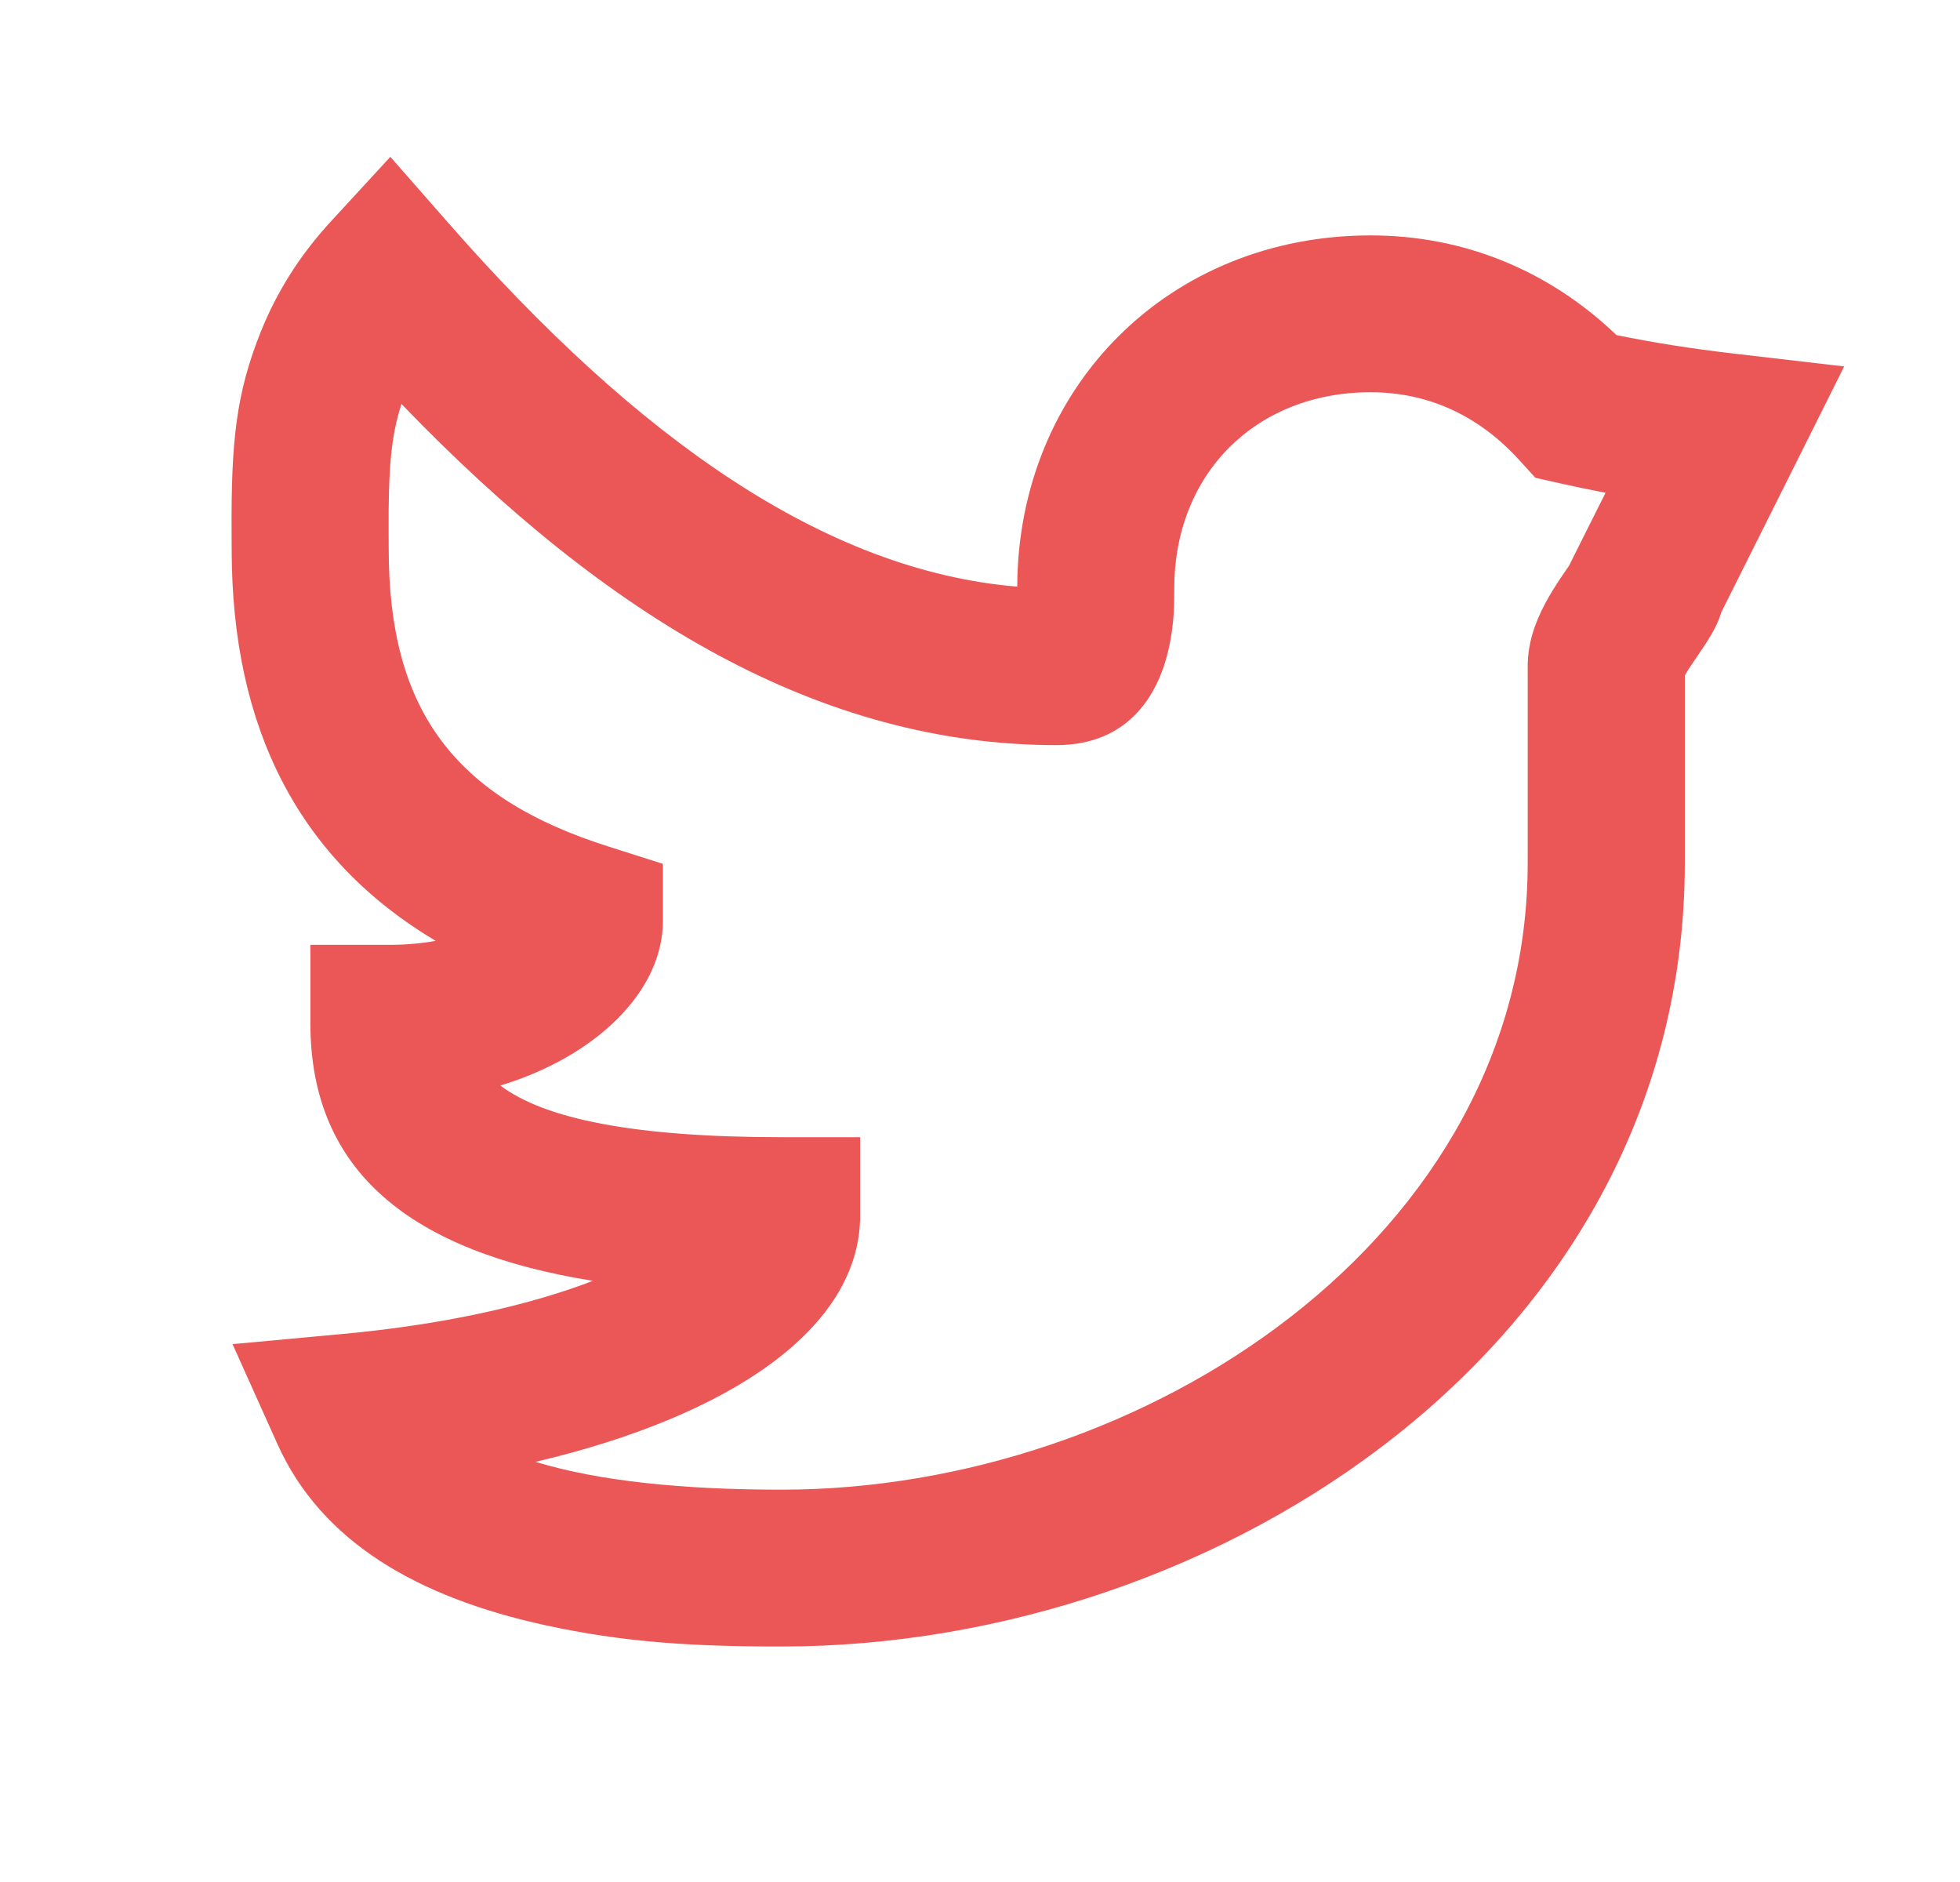 <svg width="25" height="24" viewBox="0 0 25 24" fill="none" xmlns="http://www.w3.org/2000/svg">
<path fill-rule="evenodd" clip-rule="evenodd" d="M22.106 4.508L23.523 4.673L22.886 5.948C22.575 6.57 22.265 7.191 21.953 7.813C21.916 7.944 21.851 8.06 21.756 8.21C21.715 8.273 21.578 8.472 21.572 8.482C21.536 8.536 21.509 8.579 21.49 8.613V11.002C21.49 17.113 15.565 20.997 9.969 20.997C8.824 20.997 7.954 20.943 6.958 20.726C5.319 20.369 4.099 19.659 3.54 18.418L2.966 17.141L4.362 17.012C5.626 16.896 6.722 16.656 7.563 16.334C5.253 15.963 3.959 14.951 3.959 13.049V12.049H4.96C5.181 12.049 5.379 12.031 5.556 11.998C3.823 10.964 2.955 9.304 2.955 7.002C2.954 6.903 2.954 6.903 2.954 6.798C2.947 5.638 3.01 5.018 3.328 4.227C3.532 3.719 3.827 3.25 4.224 2.82L4.979 2L5.714 2.838C8.136 5.602 10.53 7.278 12.975 7.481C12.985 4.931 14.915 3.002 17.483 3.002C18.68 3.002 19.765 3.455 20.618 4.273C21.085 4.369 21.581 4.447 22.106 4.508ZM19.891 6.162L19.584 6.093L19.372 5.86C18.859 5.299 18.216 5.002 17.483 5.002C16.017 5.002 14.978 6.044 14.978 7.502C14.978 7.74 14.972 7.889 14.942 8.086C14.824 8.871 14.383 9.502 13.476 9.502C10.472 9.502 7.763 7.895 5.121 5.152C4.985 5.566 4.953 5.99 4.957 6.787C4.958 6.894 4.958 6.894 4.958 7.002C4.958 9.05 5.789 10.17 7.757 10.794L8.455 11.016V11.747C8.455 12.634 7.614 13.469 6.382 13.843C6.947 14.271 8.101 14.502 9.969 14.502H10.971V15.502C10.971 16.934 9.322 18.056 6.831 18.642C7.643 18.89 8.725 18.997 9.969 18.997C14.591 18.997 19.486 15.789 19.486 11.002V8.502C19.486 8.208 19.572 7.953 19.713 7.688C19.769 7.584 19.83 7.485 19.905 7.372C19.919 7.351 19.972 7.274 20.014 7.213L20.093 7.054C20.222 6.797 20.35 6.541 20.479 6.284C20.279 6.246 20.083 6.205 19.891 6.162Z" fill="#EB5757"/>
</svg>
